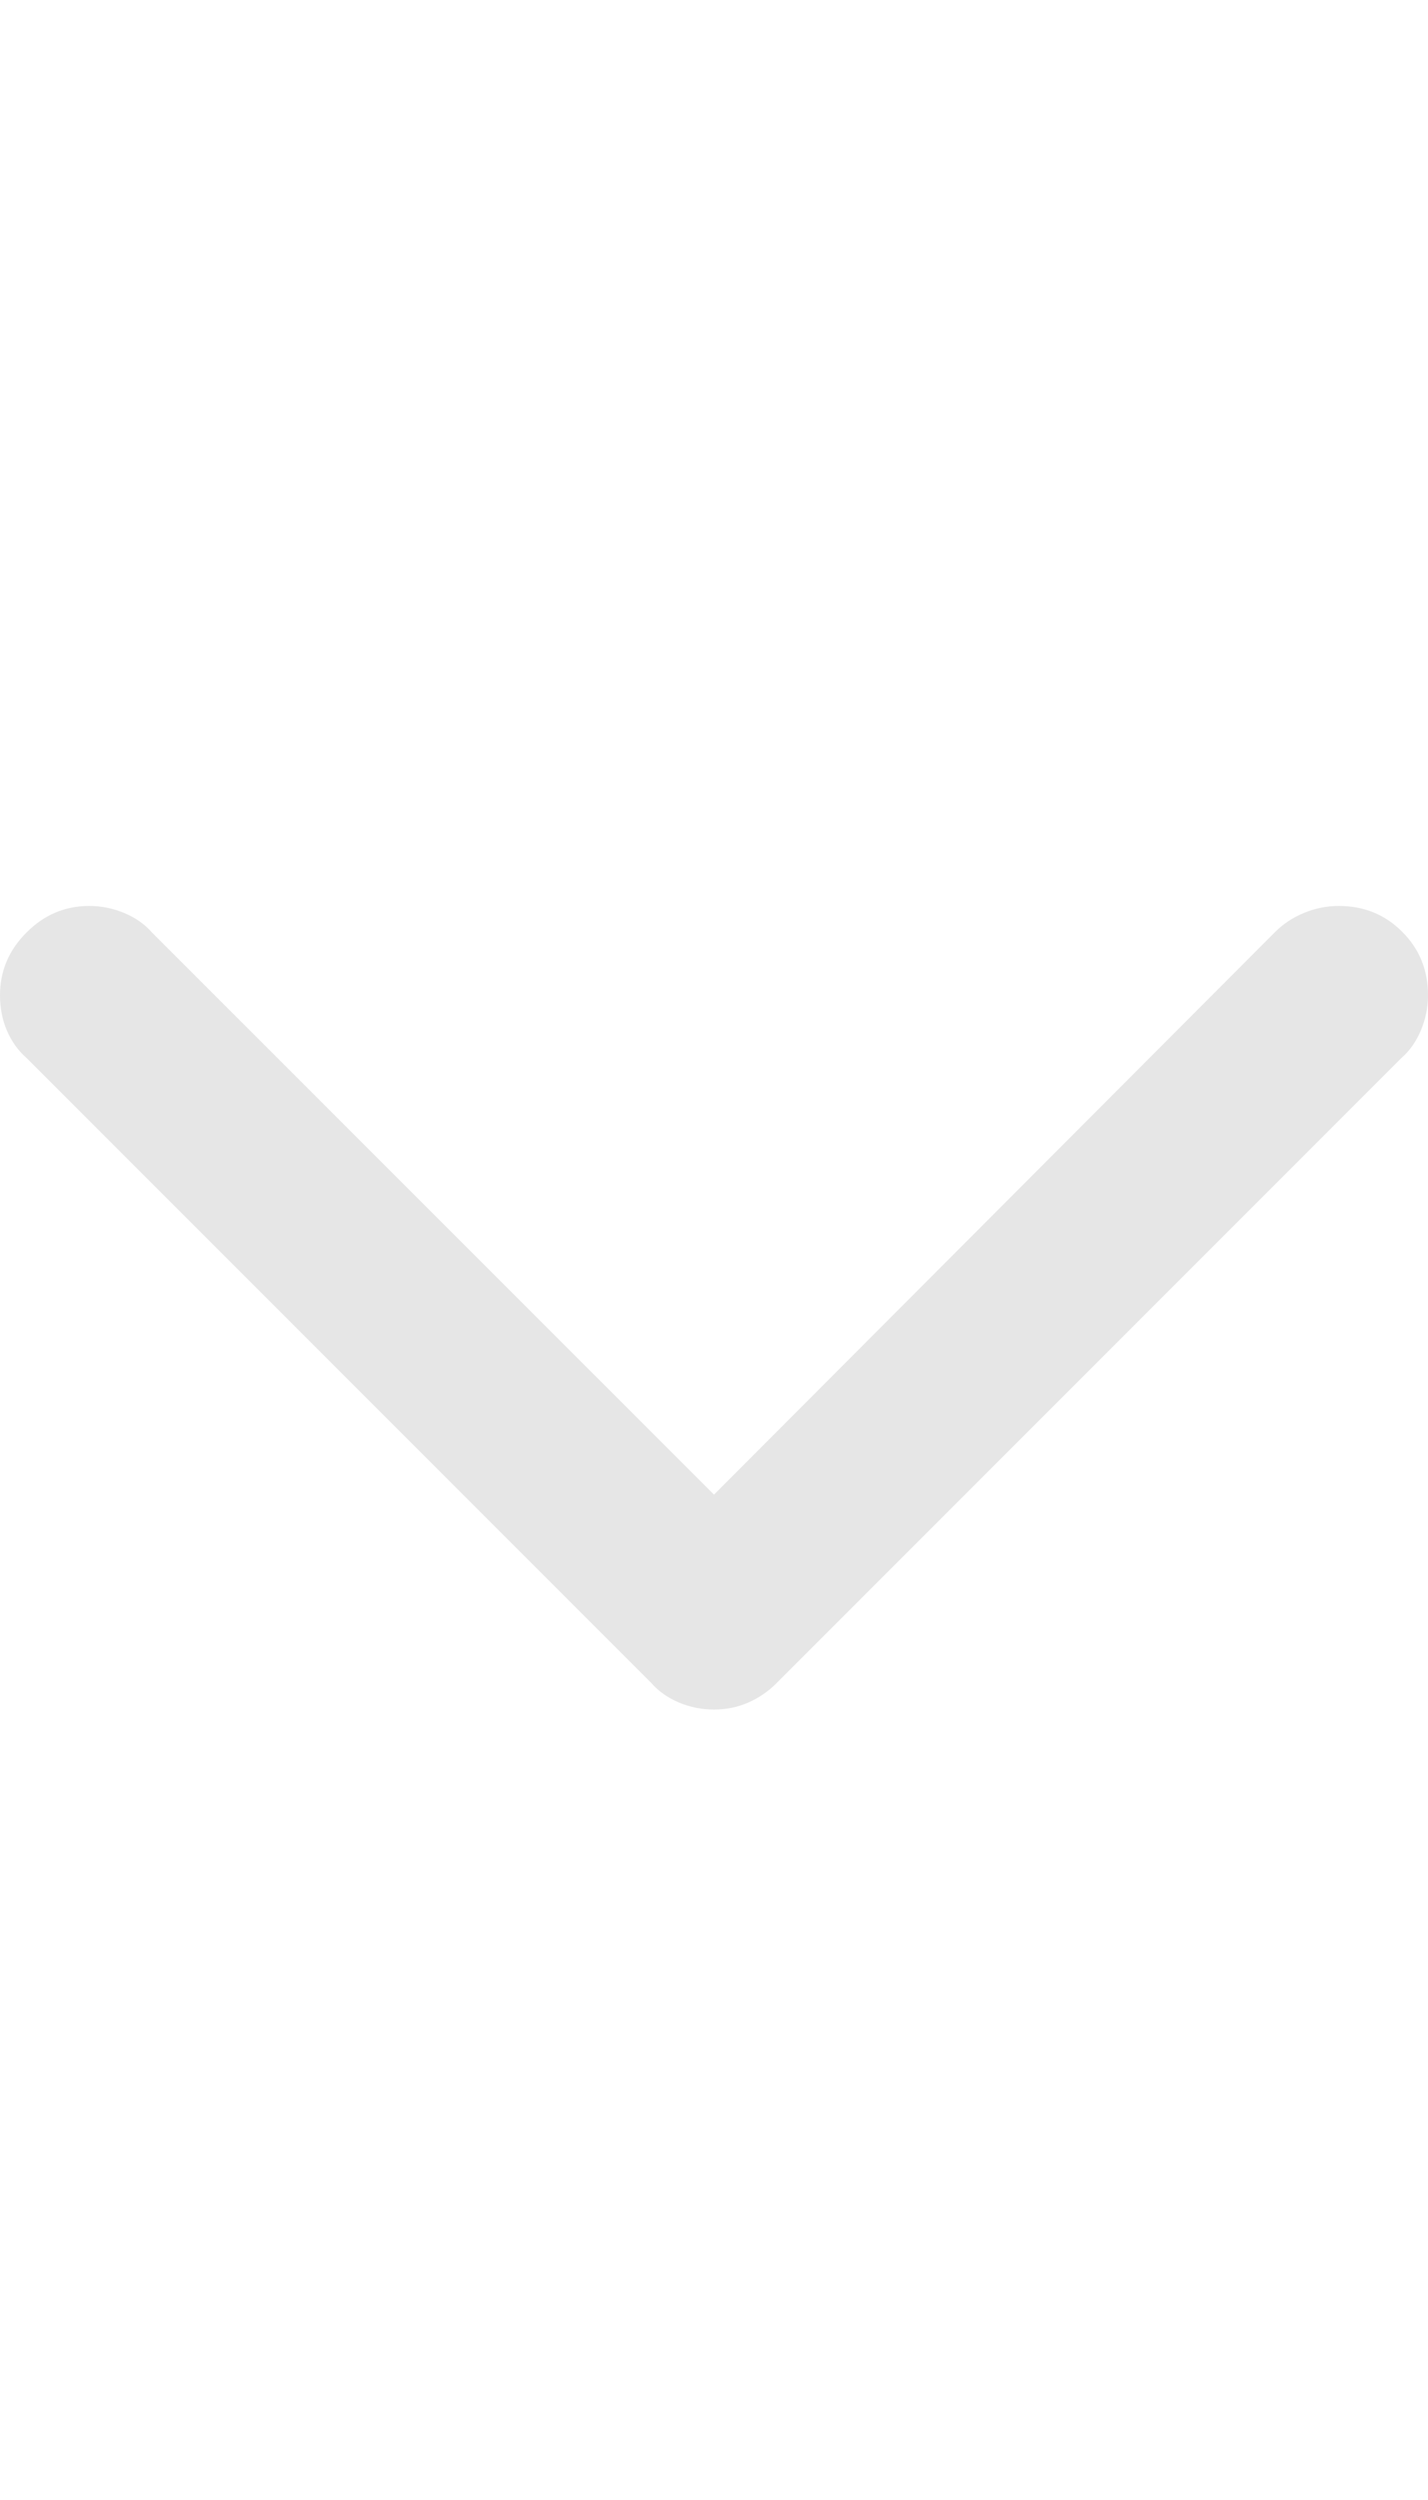 <svg width="12" height="21" viewBox="0 0 12 21" fill="none" xmlns="http://www.w3.org/2000/svg">
<path d="M1.277 7.833L6 12.555L10.711 7.833C10.781 7.762 10.863 7.708 10.957 7.669C11.051 7.63 11.148 7.61 11.25 7.61C11.461 7.61 11.639 7.682 11.783 7.827C11.928 7.971 12 8.149 12 8.36C12 8.462 11.98 8.559 11.941 8.653C11.902 8.747 11.848 8.825 11.777 8.887L6.527 14.137C6.457 14.208 6.377 14.262 6.287 14.302C6.197 14.341 6.102 14.36 6 14.36C5.898 14.36 5.801 14.341 5.707 14.302C5.613 14.262 5.535 14.208 5.473 14.137L0.223 8.887C0.152 8.825 0.098 8.749 0.059 8.659C0.02 8.569 0 8.469 0 8.36C0 8.157 0.074 7.981 0.223 7.833C0.371 7.684 0.547 7.61 0.75 7.61C0.852 7.61 0.949 7.63 1.043 7.669C1.137 7.708 1.215 7.762 1.277 7.833Z" fill="#E6E6E6"/>
</svg>
